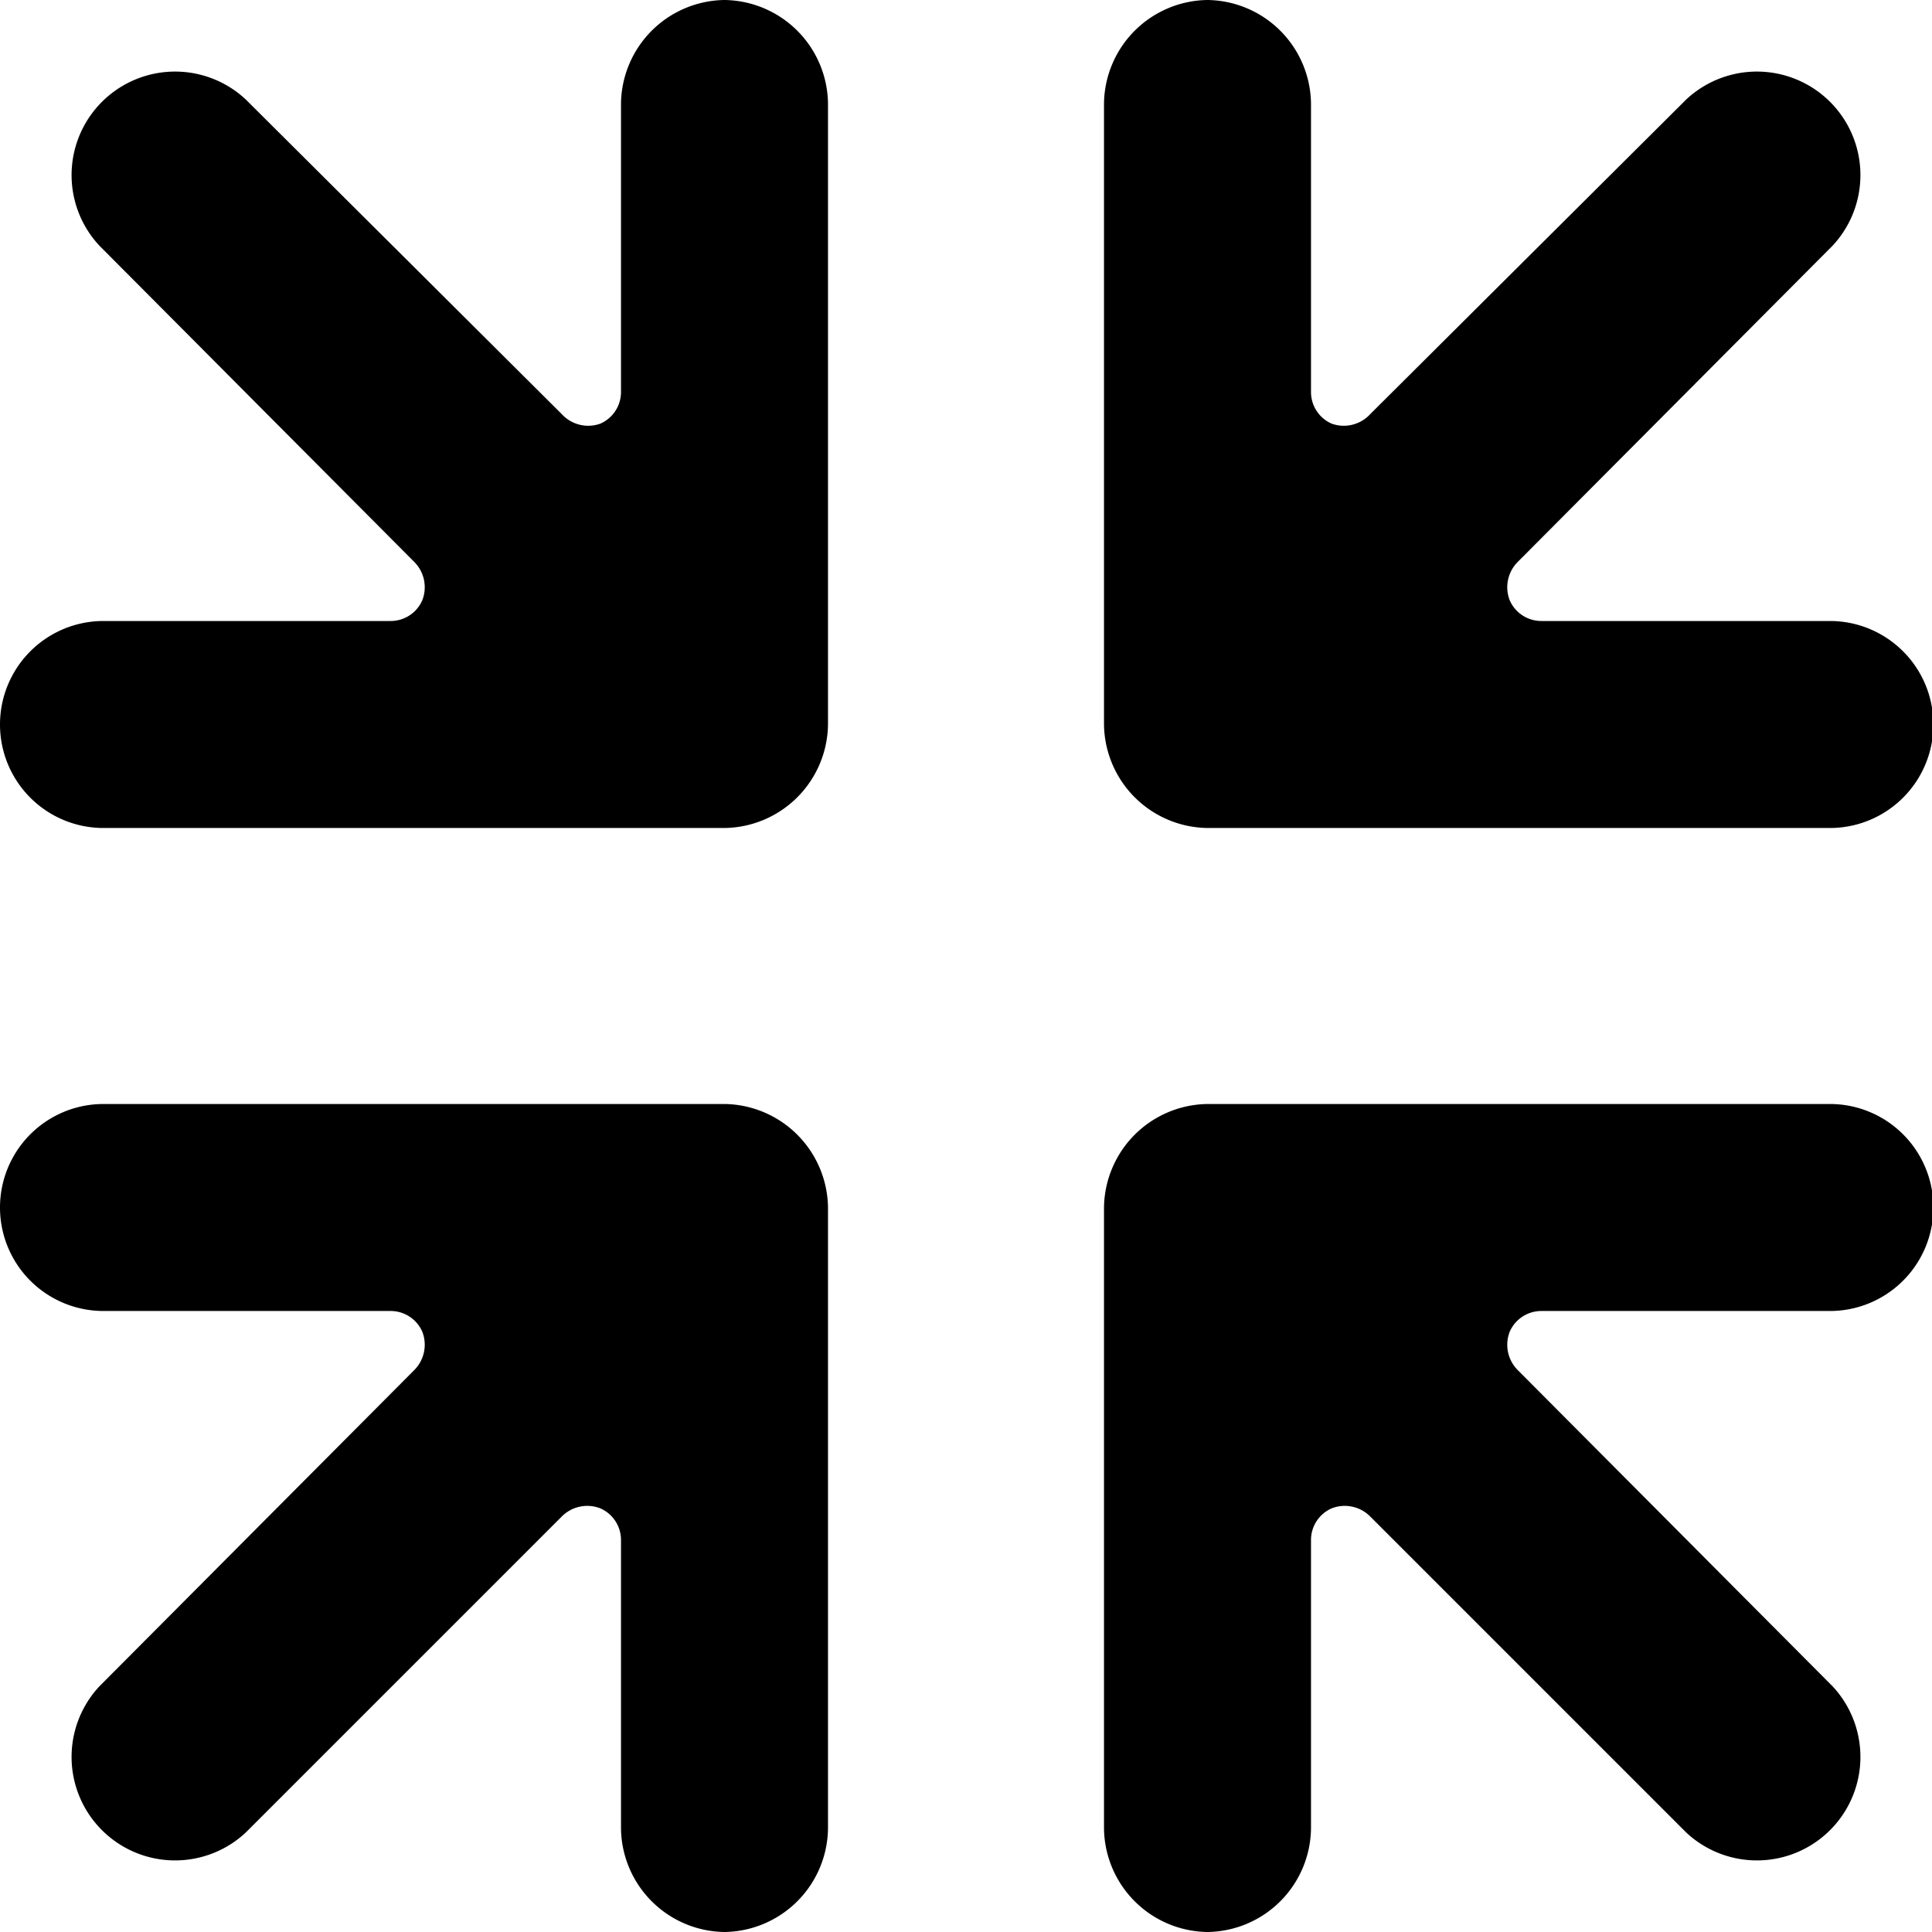<svg xmlns="http://www.w3.org/2000/svg" viewBox="0 0 14 14">
  <g>
    <path d="M5.25,0A.76.76,0,0,0,4.5.75V2.84a.25.25,0,0,1-.15.23A.26.26,0,0,1,4.07,3L1.78.72A.75.75,0,0,0,.72,1.78L3,4.07a.26.26,0,0,1,.06.28.25.25,0,0,1-.23.15H.75A.75.75,0,0,0,.75,6h4.5A.76.76,0,0,0,6,5.25V.75A.76.76,0,0,0,5.25,0Z" style="fill: #000001"/>
    <path d="M8.75,0A.76.76,0,0,1,9.5.75V2.84a.25.25,0,0,0,.15.23A.26.26,0,0,0,9.93,3L12.22.72a.75.75,0,0,1,1.06,1.06L11,4.07a.26.26,0,0,0-.06.28.25.25,0,0,0,.23.15h2.09a.75.75,0,0,1,0,1.5H8.75A.76.76,0,0,1,8,5.25V.75A.76.76,0,0,1,8.75,0Z" style="fill: #000001"/>
    <path d="M5.25,14a.76.76,0,0,1-.75-.75V11.16a.25.25,0,0,0-.15-.23.26.26,0,0,0-.28.06L1.78,13.28A.75.75,0,0,1,.72,12.22L3,9.93a.26.26,0,0,0,.06-.28.25.25,0,0,0-.23-.15H.75A.75.75,0,0,1,.75,8h4.5A.76.76,0,0,1,6,8.75v4.5A.76.76,0,0,1,5.25,14Z" style="fill: #000001"/>
    <path d="M8.75,14a.76.76,0,0,0,.75-.75V11.16a.25.25,0,0,1,.15-.23.26.26,0,0,1,.28.06l2.29,2.29a.75.75,0,0,0,1.06-1.06L11,9.93a.26.26,0,0,1-.06-.28.25.25,0,0,1,.23-.15h2.09a.75.75,0,0,0,0-1.5H8.75A.76.76,0,0,0,8,8.75v4.5A.76.76,0,0,0,8.75,14Z" style="fill: #000001"/>
  </g>
</svg>
